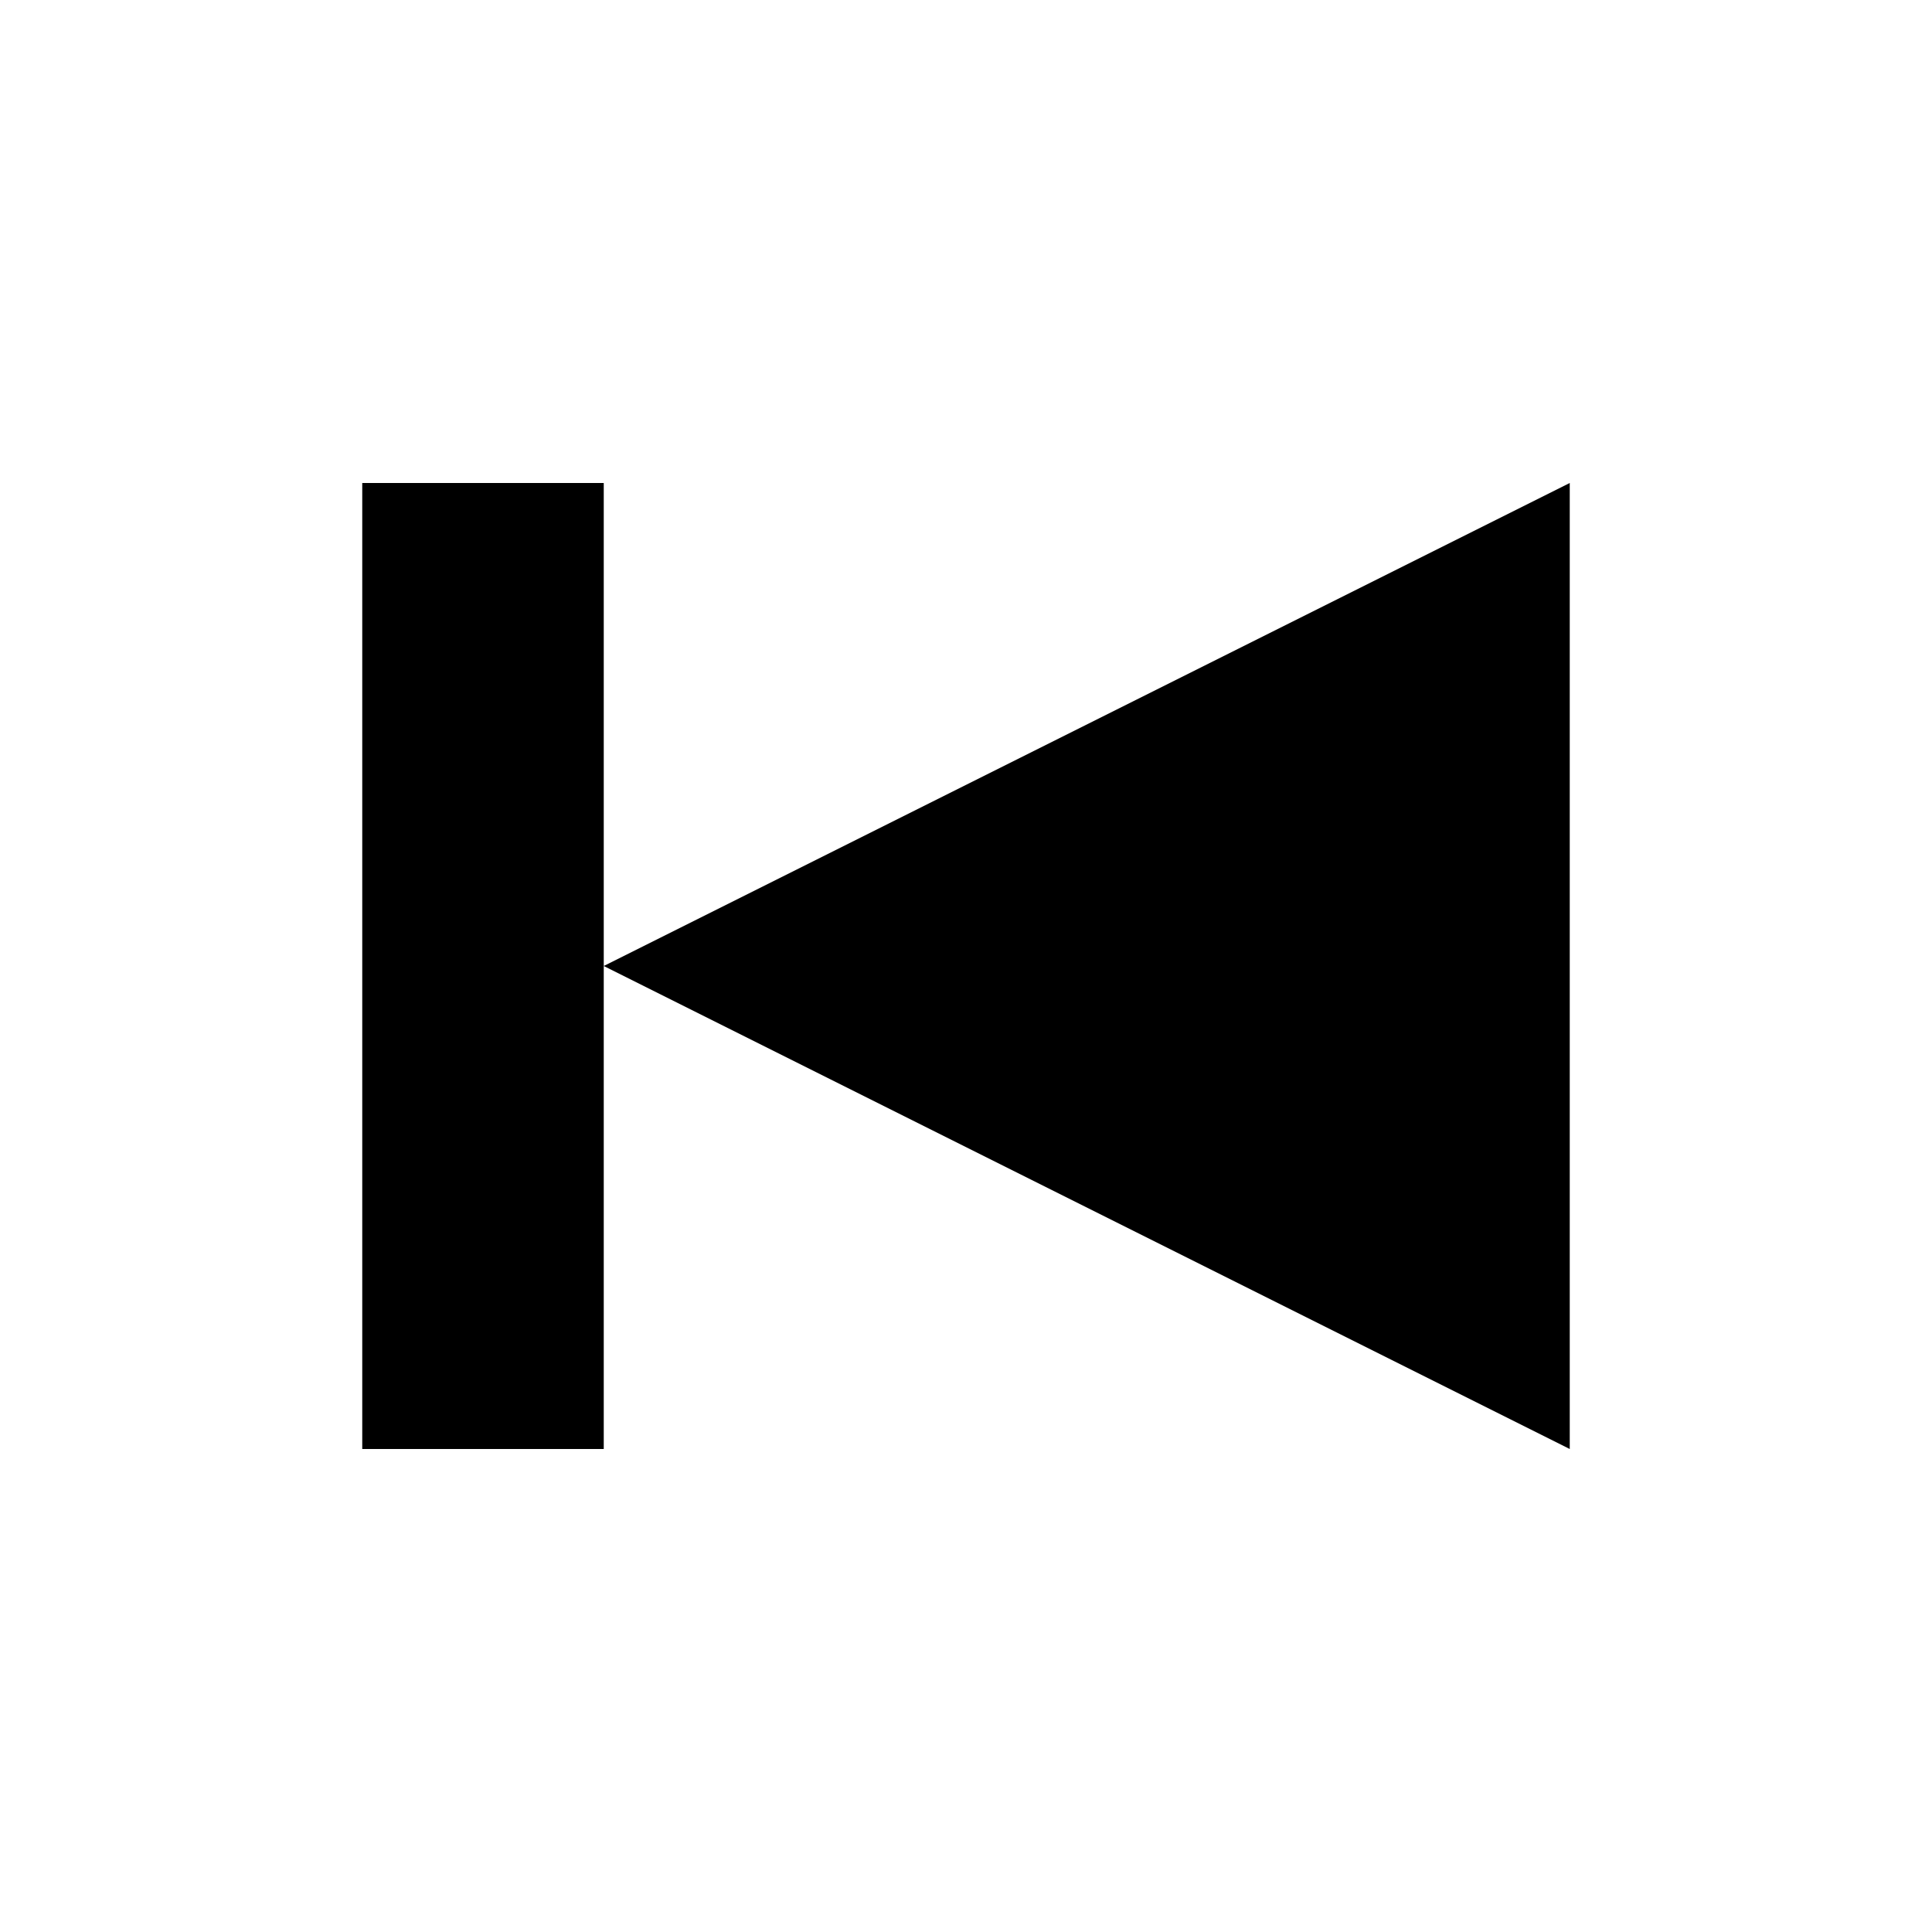 <svg xmlns="http://www.w3.org/2000/svg" version="1.1" data-icon="media-step-backward" width="16" height="16" data-container-transform="scale(1 1 ) translate(3 4 )" viewBox="0 0 16 16">
  <path d="M0 0v8h2v-8h-2zm2 4l8 4v-8l-8 4z" transform="translate(3 4)" />
</svg>